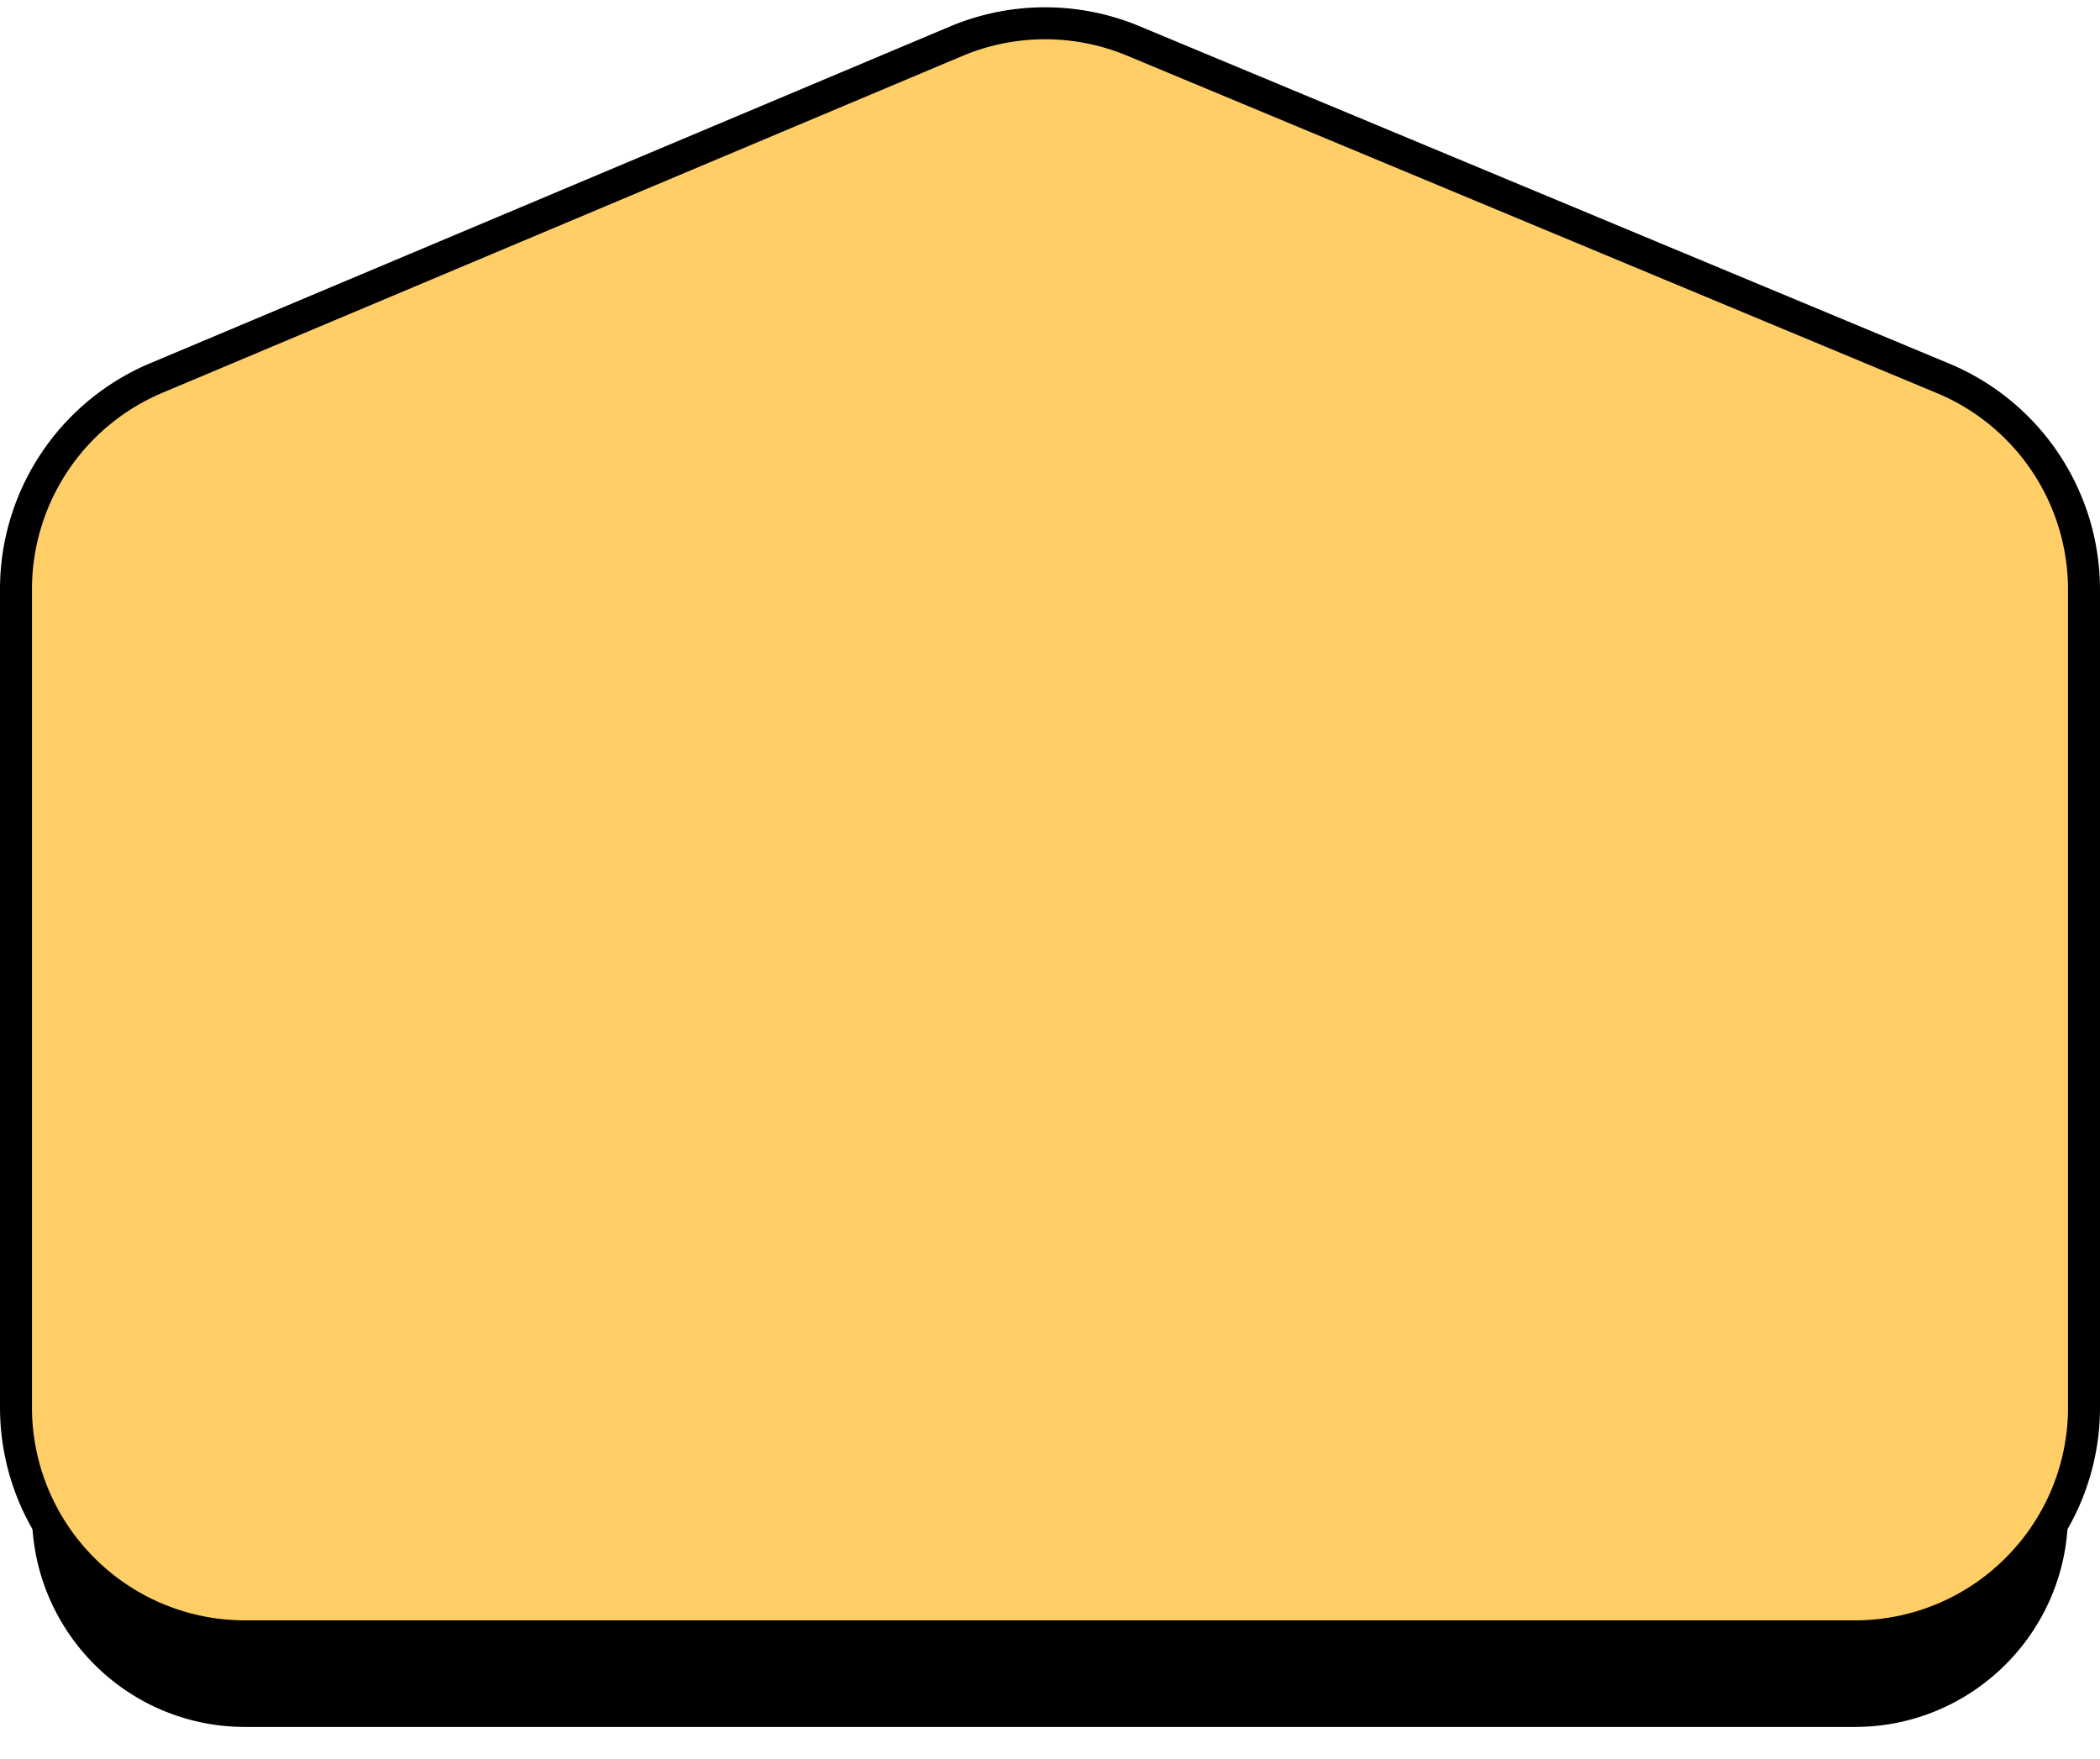<svg height="165" width="197" xmlns="http://www.w3.org/2000/svg" xmlns:xlink="http://www.w3.org/1999/xlink">
  <defs>
    <filter filterUnits="objectBoundingBox" height="116.2%" id="a" width="108.4%" x="-4.2%" y="-4.2%">
      <feMorphology in="SourceAlpha" operator="dilate" radius="3" result="shadowSpreadOuter1"/>
      <feOffset dy="10" in="shadowSpreadOuter1" result="shadowOffsetOuter1"/>
      <feComposite in="shadowOffsetOuter1" in2="SourceAlpha" operator="out" result="shadowOffsetOuter1"/>
      <feColorMatrix in="shadowOffsetOuter1" values="0 0 0 0 0 0 0 0 0 0 0 0 0 0 0 0 0 0 1 0"/>
    </filter>
    <path
      d="M12.239 34.847 87.279 3.25a20 20 0 0 1 15.454-.029l75.96 31.65A20 20 0 0 1 191 53.333V130c0 11.046-8.954 20-20 20H20c-11.046 0-20-8.954-20-20V53.28a20 20 0 0 1 12.239-18.433Z"
      id="b"/>
  </defs>
  <g fill="none" fill-rule="evenodd" transform="translate(3 2)">
    <use fill="#000" filter="url(#a)" xlink:href="#b"/>
    <path d="M86.697 1.868a21.5 21.5 0 0 1 16.613-.03l75.96 31.65a21.478 21.478 0 0 1 9.62 7.92 21.478 21.478 0 0 1 3.61 11.925V130a21.433 21.433 0 0 1-6.297 15.203A21.433 21.433 0 0 1 171 151.5H20a21.433 21.433 0 0 1-15.203-6.297A21.433 21.433 0 0 1-1.5 130V53.28c0-4.326 1.296-8.44 3.589-11.893a21.478 21.478 0 0 1 9.568-7.923Z" fill="#FFCE67"
          stroke="#000"
          stroke-width="3"/>
  </g>
</svg>
